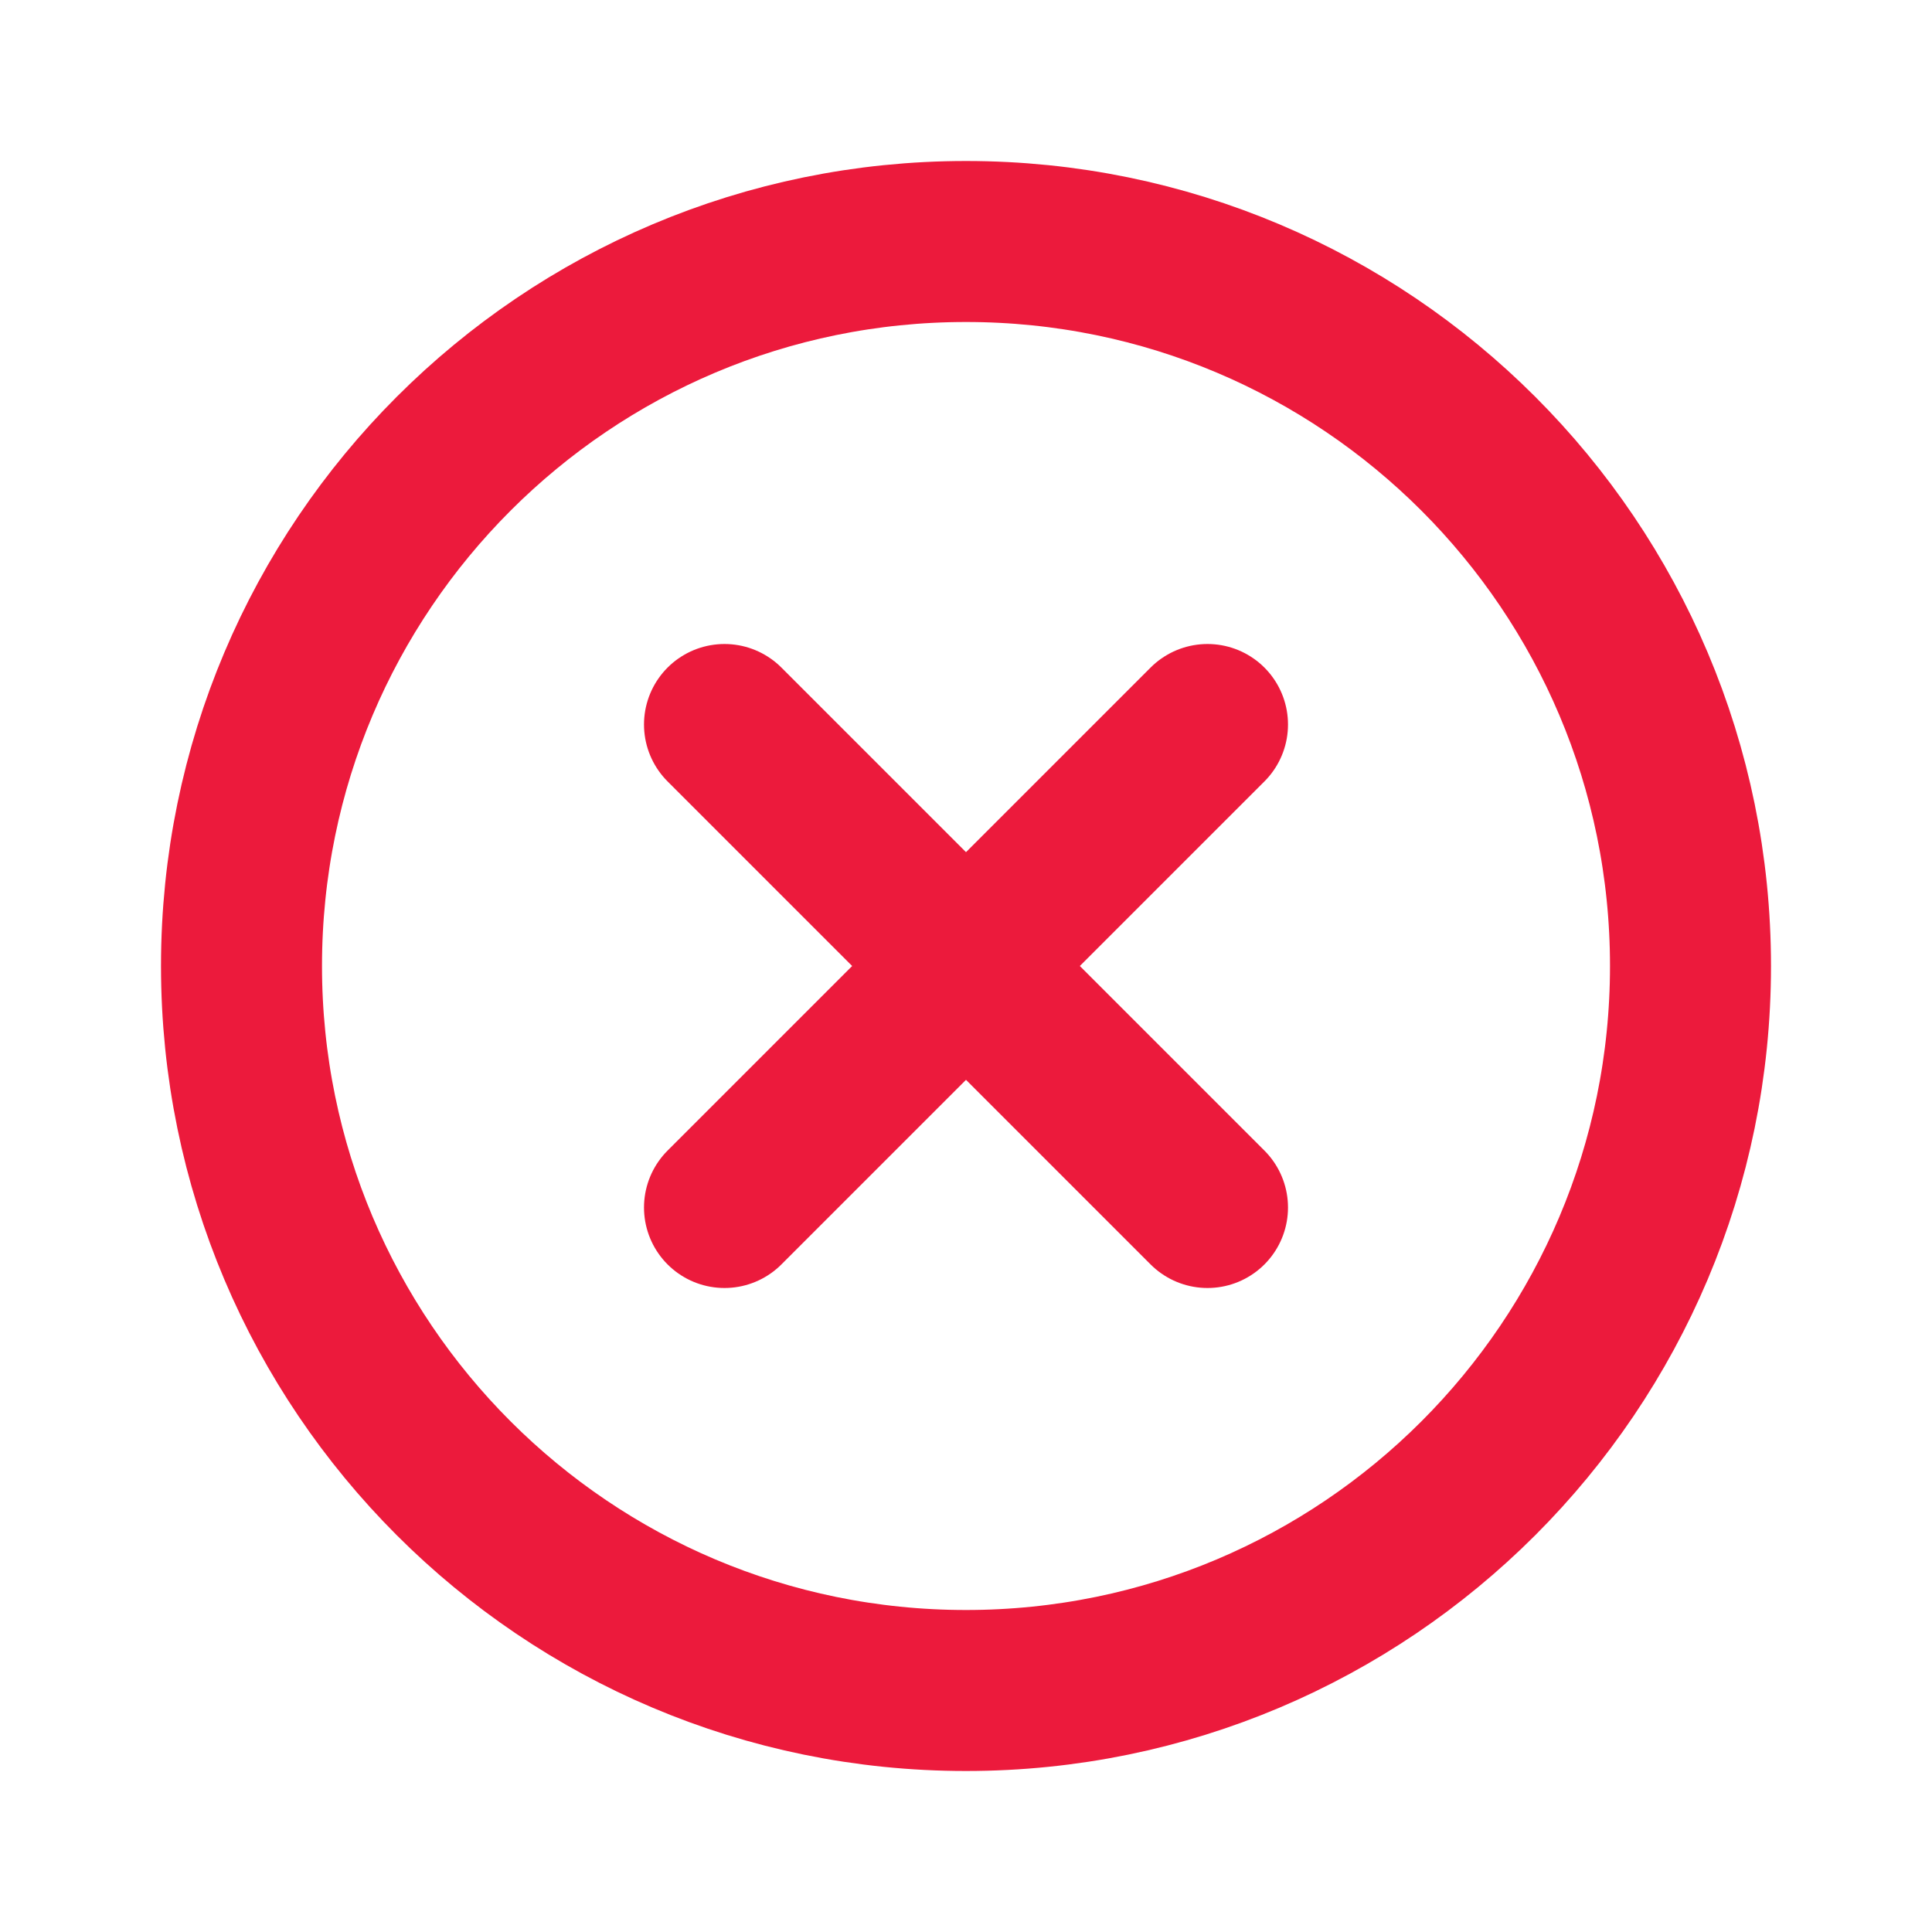 <svg width="24" height="24" viewBox="0 0 24 24" fill="none" xmlns="http://www.w3.org/2000/svg">
<g id="Edit / Close_Circle">
<path id="Vector" d="M9 9L12 12M12 12L15 15M12 12L9 15M12 12L15 9M12 21C7.029 21 3 16.971 3 12C3 7.029 7.029 3 12 3C16.971 3 21 7.029 21 12C21 16.971 16.971 21 12 21Z" stroke="#EC1A3C" stroke-width="2" stroke-linecap="round" stroke-linejoin="round"/>
</g>
</svg>
